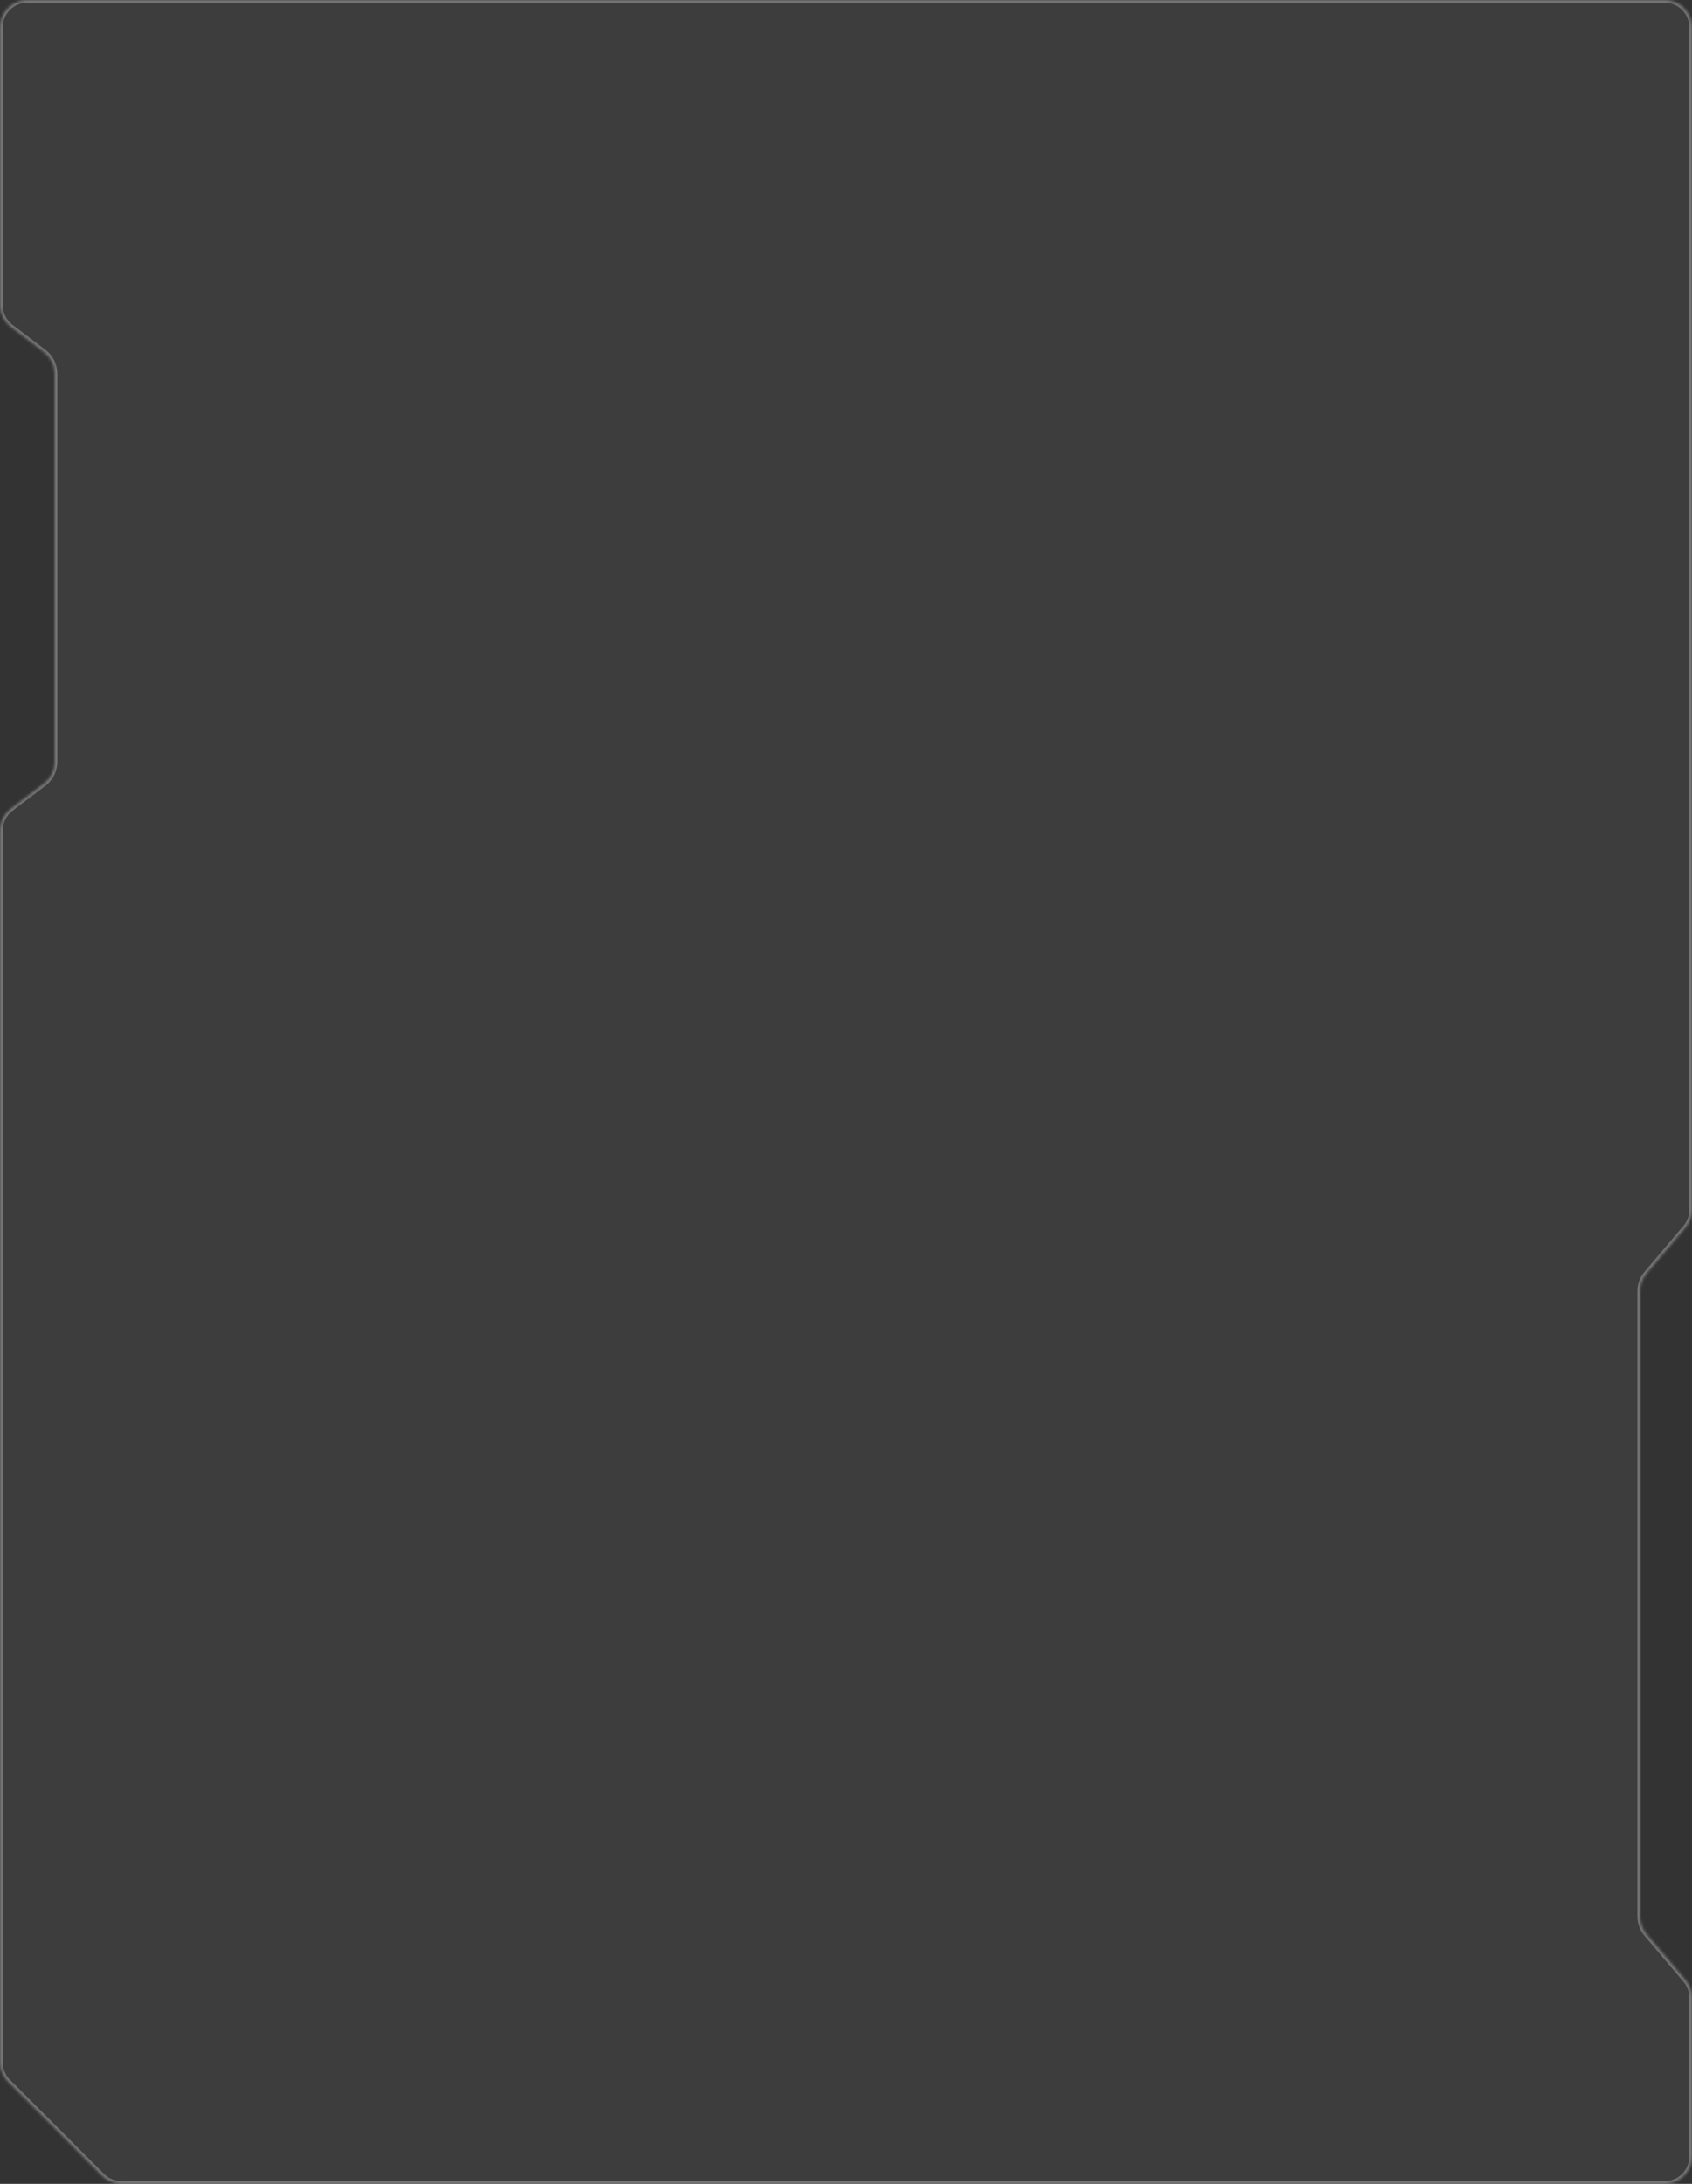 <?xml version="1.0" encoding="UTF-8"?> <svg xmlns="http://www.w3.org/2000/svg" width="620" height="800" viewBox="0 0 620 800" fill="none"><rect x="0" y="0" width="620" height="800" fill="#333333" stroke="none"/> <mask id="path-1-inside-1_194_179" fill="white"> <path fill-rule="evenodd" clip-rule="evenodd" d="M620 10C620 4.477 615.523 0 610 0H10C4.477 0 0 4.477 0 10V111.8C0 114.925 1.461 117.871 3.949 119.762L16.051 128.959C18.539 130.85 20 133.796 20 136.921L20 279.079C20 282.204 18.539 285.15 16.051 287.041L3.949 296.238C1.461 298.129 0 301.075 0 304.2V755.511C0 758.163 1.054 760.707 2.929 762.582L37.418 797.071C39.293 798.946 41.837 800 44.489 800H610C615.523 800 620 795.523 620 790V731.775C620 729.409 619.161 727.119 617.632 725.313L603.368 708.466C601.839 706.66 601 704.371 601 702.005V472.995C601 470.629 601.839 468.34 603.368 466.534L617.632 449.687C619.161 447.881 620 445.591 620 443.225V10Z"></path> </mask> <path fill-rule="evenodd" clip-rule="evenodd" d="M620 10C620 4.477 615.523 0 610 0H10C4.477 0 0 4.477 0 10V111.8C0 114.925 1.461 117.871 3.949 119.762L16.051 128.959C18.539 130.85 20 133.796 20 136.921L20 279.079C20 282.204 18.539 285.15 16.051 287.041L3.949 296.238C1.461 298.129 0 301.075 0 304.2V755.511C0 758.163 1.054 760.707 2.929 762.582L37.418 797.071C39.293 798.946 41.837 800 44.489 800H610C615.523 800 620 795.523 620 790V731.775C620 729.409 619.161 727.119 617.632 725.313L603.368 708.466C601.839 706.66 601 704.371 601 702.005V472.995C601 470.629 601.839 468.34 603.368 466.534L617.632 449.687C619.161 447.881 620 445.591 620 443.225V10Z" fill="white" fill-opacity="0.05"></path> <path d="M617.632 449.687L618.395 450.333L617.632 449.687ZM603.368 466.534L602.605 465.888L603.368 466.534ZM603.368 708.466L602.605 709.112L603.368 708.466ZM617.632 725.313L618.395 724.667L617.632 725.313ZM37.418 797.071L36.711 797.778L37.418 797.071ZM2.929 762.582L3.636 761.875L2.929 762.582ZM3.949 296.238L3.344 295.442L3.949 296.238ZM16.051 287.041L16.656 287.837L16.051 287.041ZM16.051 128.959L16.656 128.163L16.051 128.959ZM10 1H610V-1H10V1ZM1 111.8V10H-1V111.8H1ZM3.344 120.558L15.446 129.755L16.656 128.163L4.554 118.966L3.344 120.558ZM19 136.921L19 279.079L21 279.079L21 136.921L19 136.921ZM15.446 286.245L3.344 295.442L4.554 297.034L16.656 287.837L15.446 286.245ZM1 755.511V304.2H-1V755.511H1ZM38.125 796.364L3.636 761.875L2.222 763.289L36.711 797.778L38.125 796.364ZM610 799H44.489V801H610V799ZM619 731.775V790H621V731.775H619ZM602.605 709.112L616.869 725.959L618.395 724.667L604.131 707.82L602.605 709.112ZM600 472.995V702.005H602V472.995H600ZM616.869 449.041L602.605 465.888L604.131 467.18L618.395 450.333L616.869 449.041ZM619 10V443.225H621V10H619ZM618.395 450.333C620.077 448.346 621 445.828 621 443.225H619C619 445.355 618.245 447.415 616.869 449.041L618.395 450.333ZM602 472.995C602 470.866 602.755 468.805 604.131 467.18L602.605 465.888C600.923 467.874 600 470.393 600 472.995H602ZM604.131 707.82C602.755 706.195 602 704.134 602 702.005H600C600 704.607 600.923 707.126 602.605 709.112L604.131 707.82ZM621 731.775C621 729.172 620.077 726.654 618.395 724.667L616.869 725.959C618.245 727.585 619 729.645 619 731.775H621ZM610 801C616.075 801 621 796.075 621 790H619C619 794.971 614.971 799 610 799V801ZM36.711 797.778C38.773 799.841 41.572 801 44.489 801V799C42.102 799 39.813 798.052 38.125 796.364L36.711 797.778ZM-1 755.511C-1 758.429 0.159 761.226 2.222 763.289L3.636 761.875C1.948 760.187 1 757.898 1 755.511H-1ZM3.344 295.442C0.607 297.522 -1 300.762 -1 304.2H1C1 301.387 2.315 298.736 4.554 297.034L3.344 295.442ZM19 279.079C19 281.892 17.685 284.543 15.446 286.245L16.656 287.837C19.393 285.757 21 282.517 21 279.079L19 279.079ZM15.446 129.755C17.685 131.457 19 134.108 19 136.921L21 136.921C21 133.483 19.393 130.243 16.656 128.163L15.446 129.755ZM-1 111.8C-1 115.238 0.607 118.478 3.344 120.558L4.554 118.966C2.315 117.264 1 114.613 1 111.8H-1ZM610 1C614.971 1 619 5.029 619 10H621C621 3.925 616.075 -1 610 -1V1ZM10 -1C3.925 -1 -1 3.925 -1 10H1C1 5.029 5.029 1 10 1V-1Z" fill="white" fill-opacity="0.29" mask="url(#path-1-inside-1_194_179)"></path> </svg> 